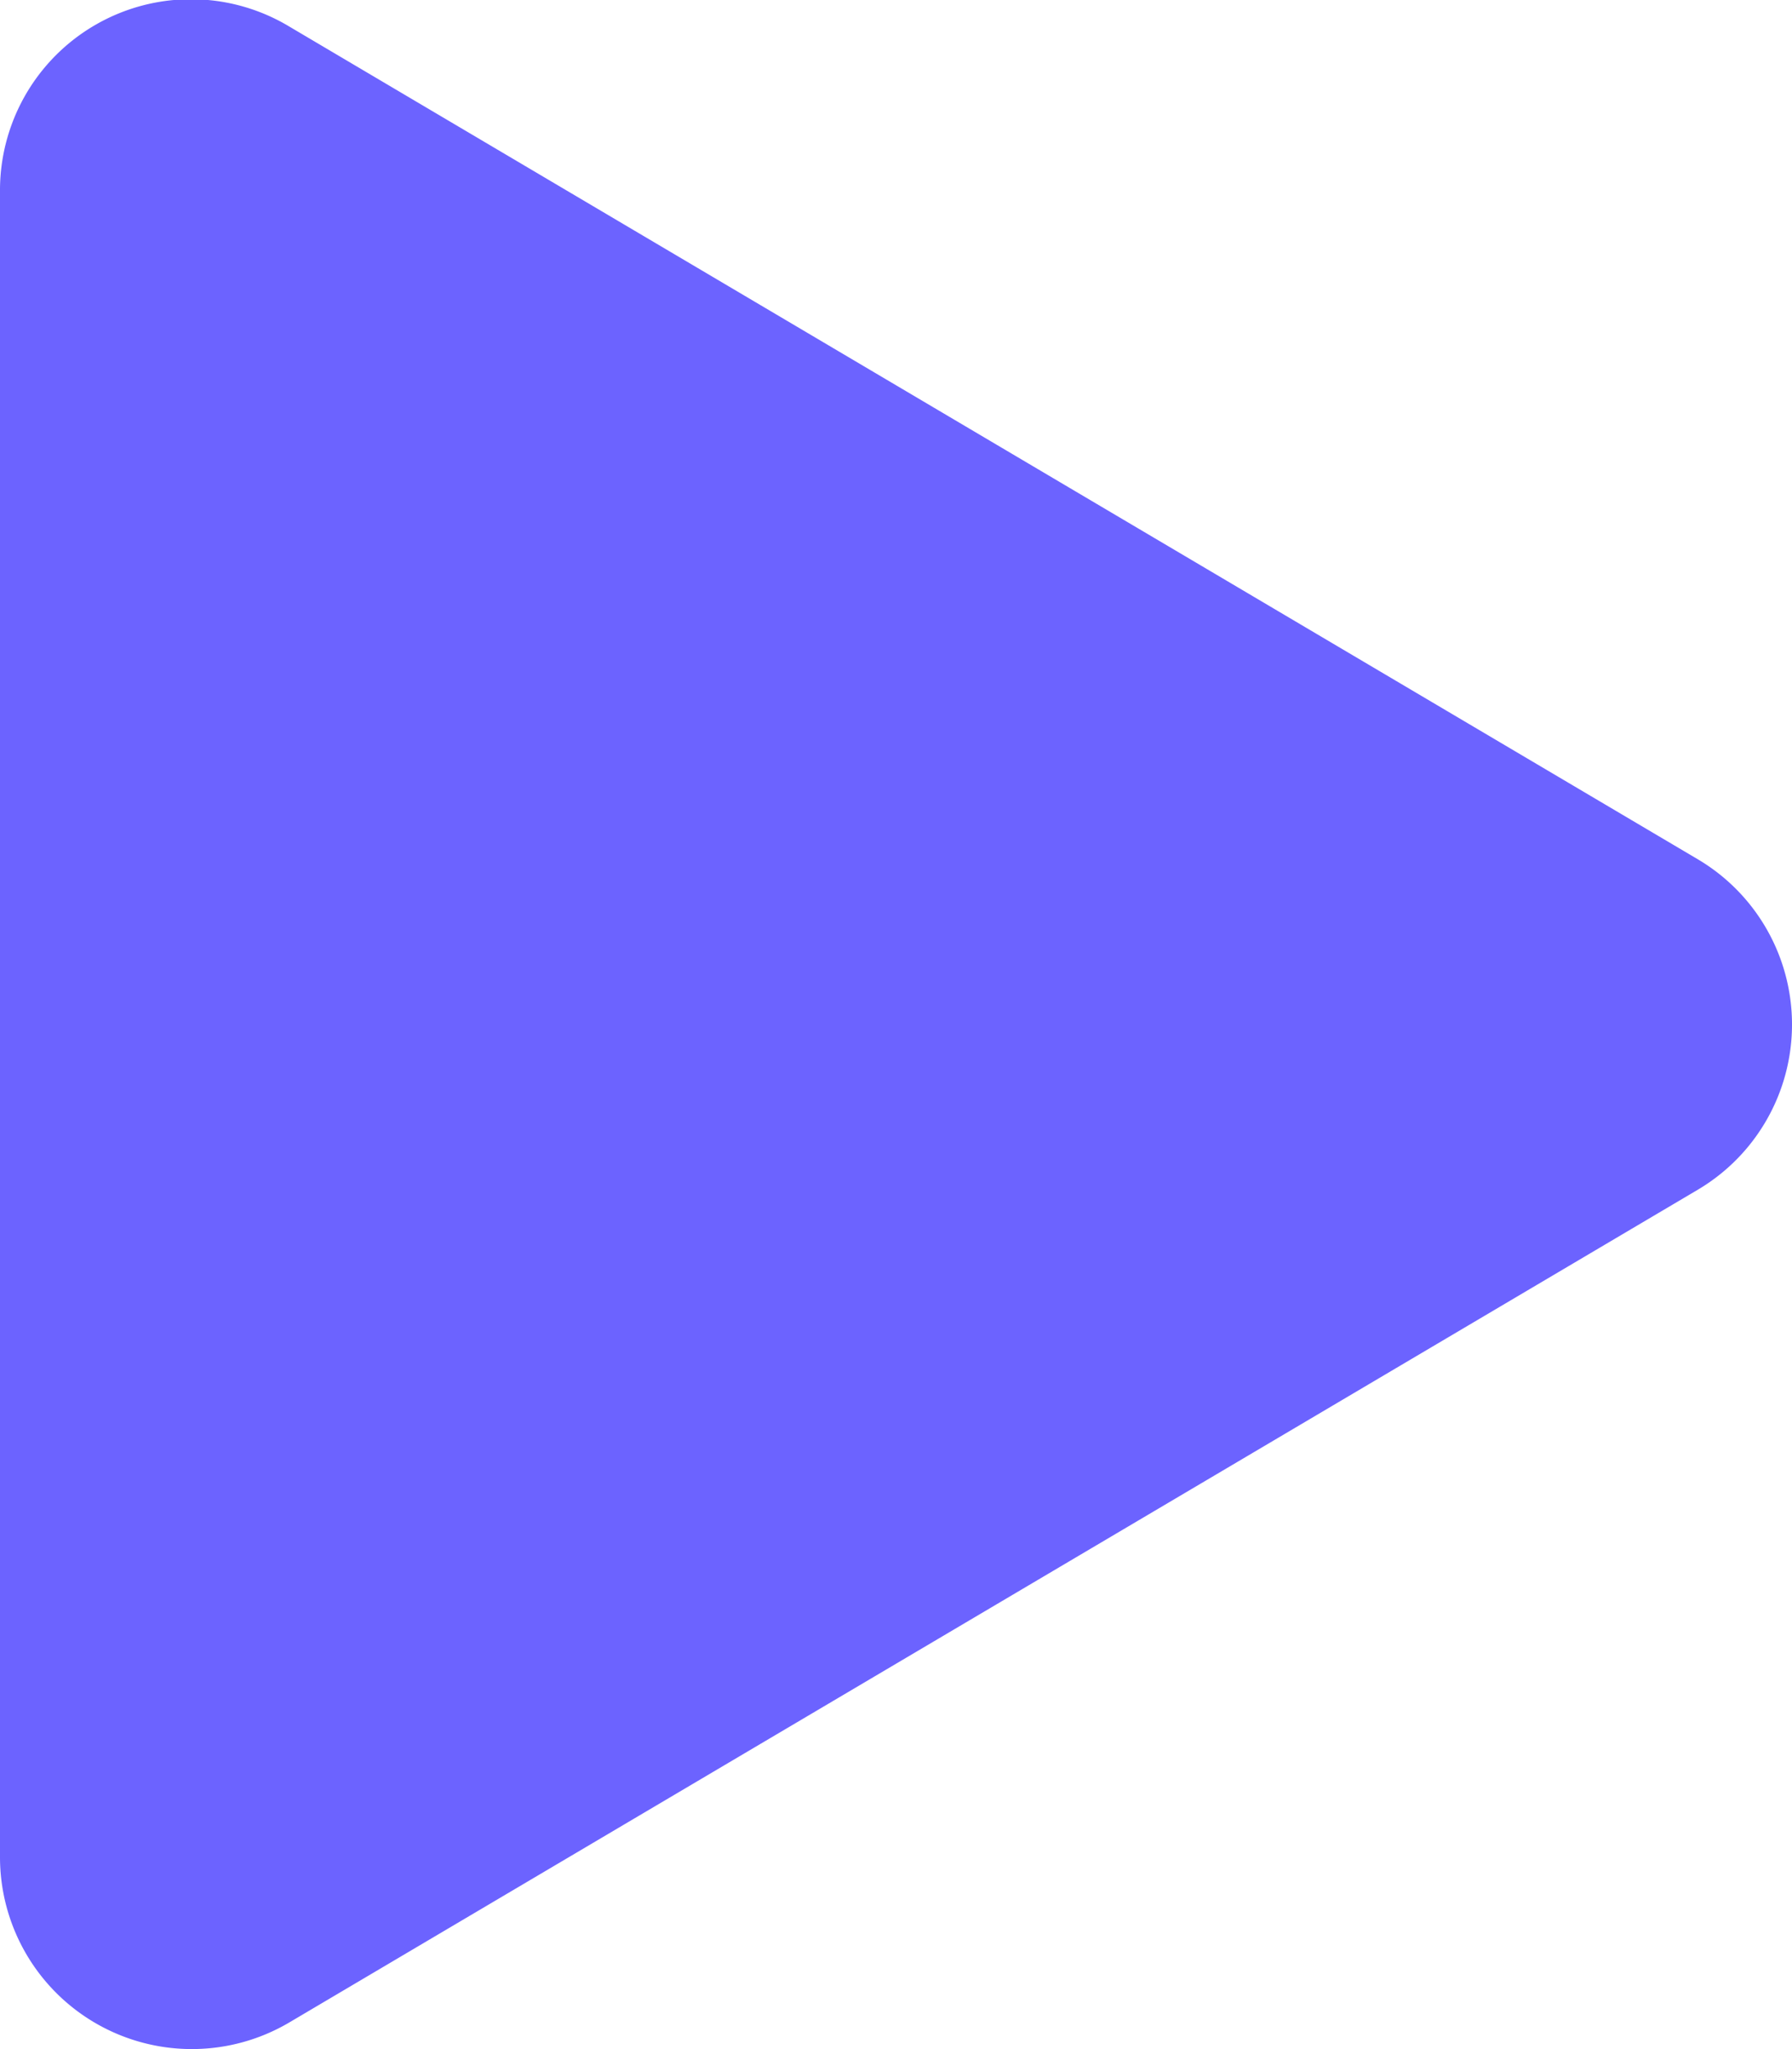 <svg xmlns="http://www.w3.org/2000/svg" width="20" height="22.859" viewBox="0 0 20 22.859">
  <path id="Icon_awesome-play" data-name="Icon awesome-play" d="M18.947,9.586,3.232.3A2.131,2.131,0,0,0,0,2.139V20.716a2.141,2.141,0,0,0,3.232,1.844l15.715-9.286a2.141,2.141,0,0,0,0-3.688Z" transform="translate(0 -0.002)" fill="#6c63ff"/>
</svg>
